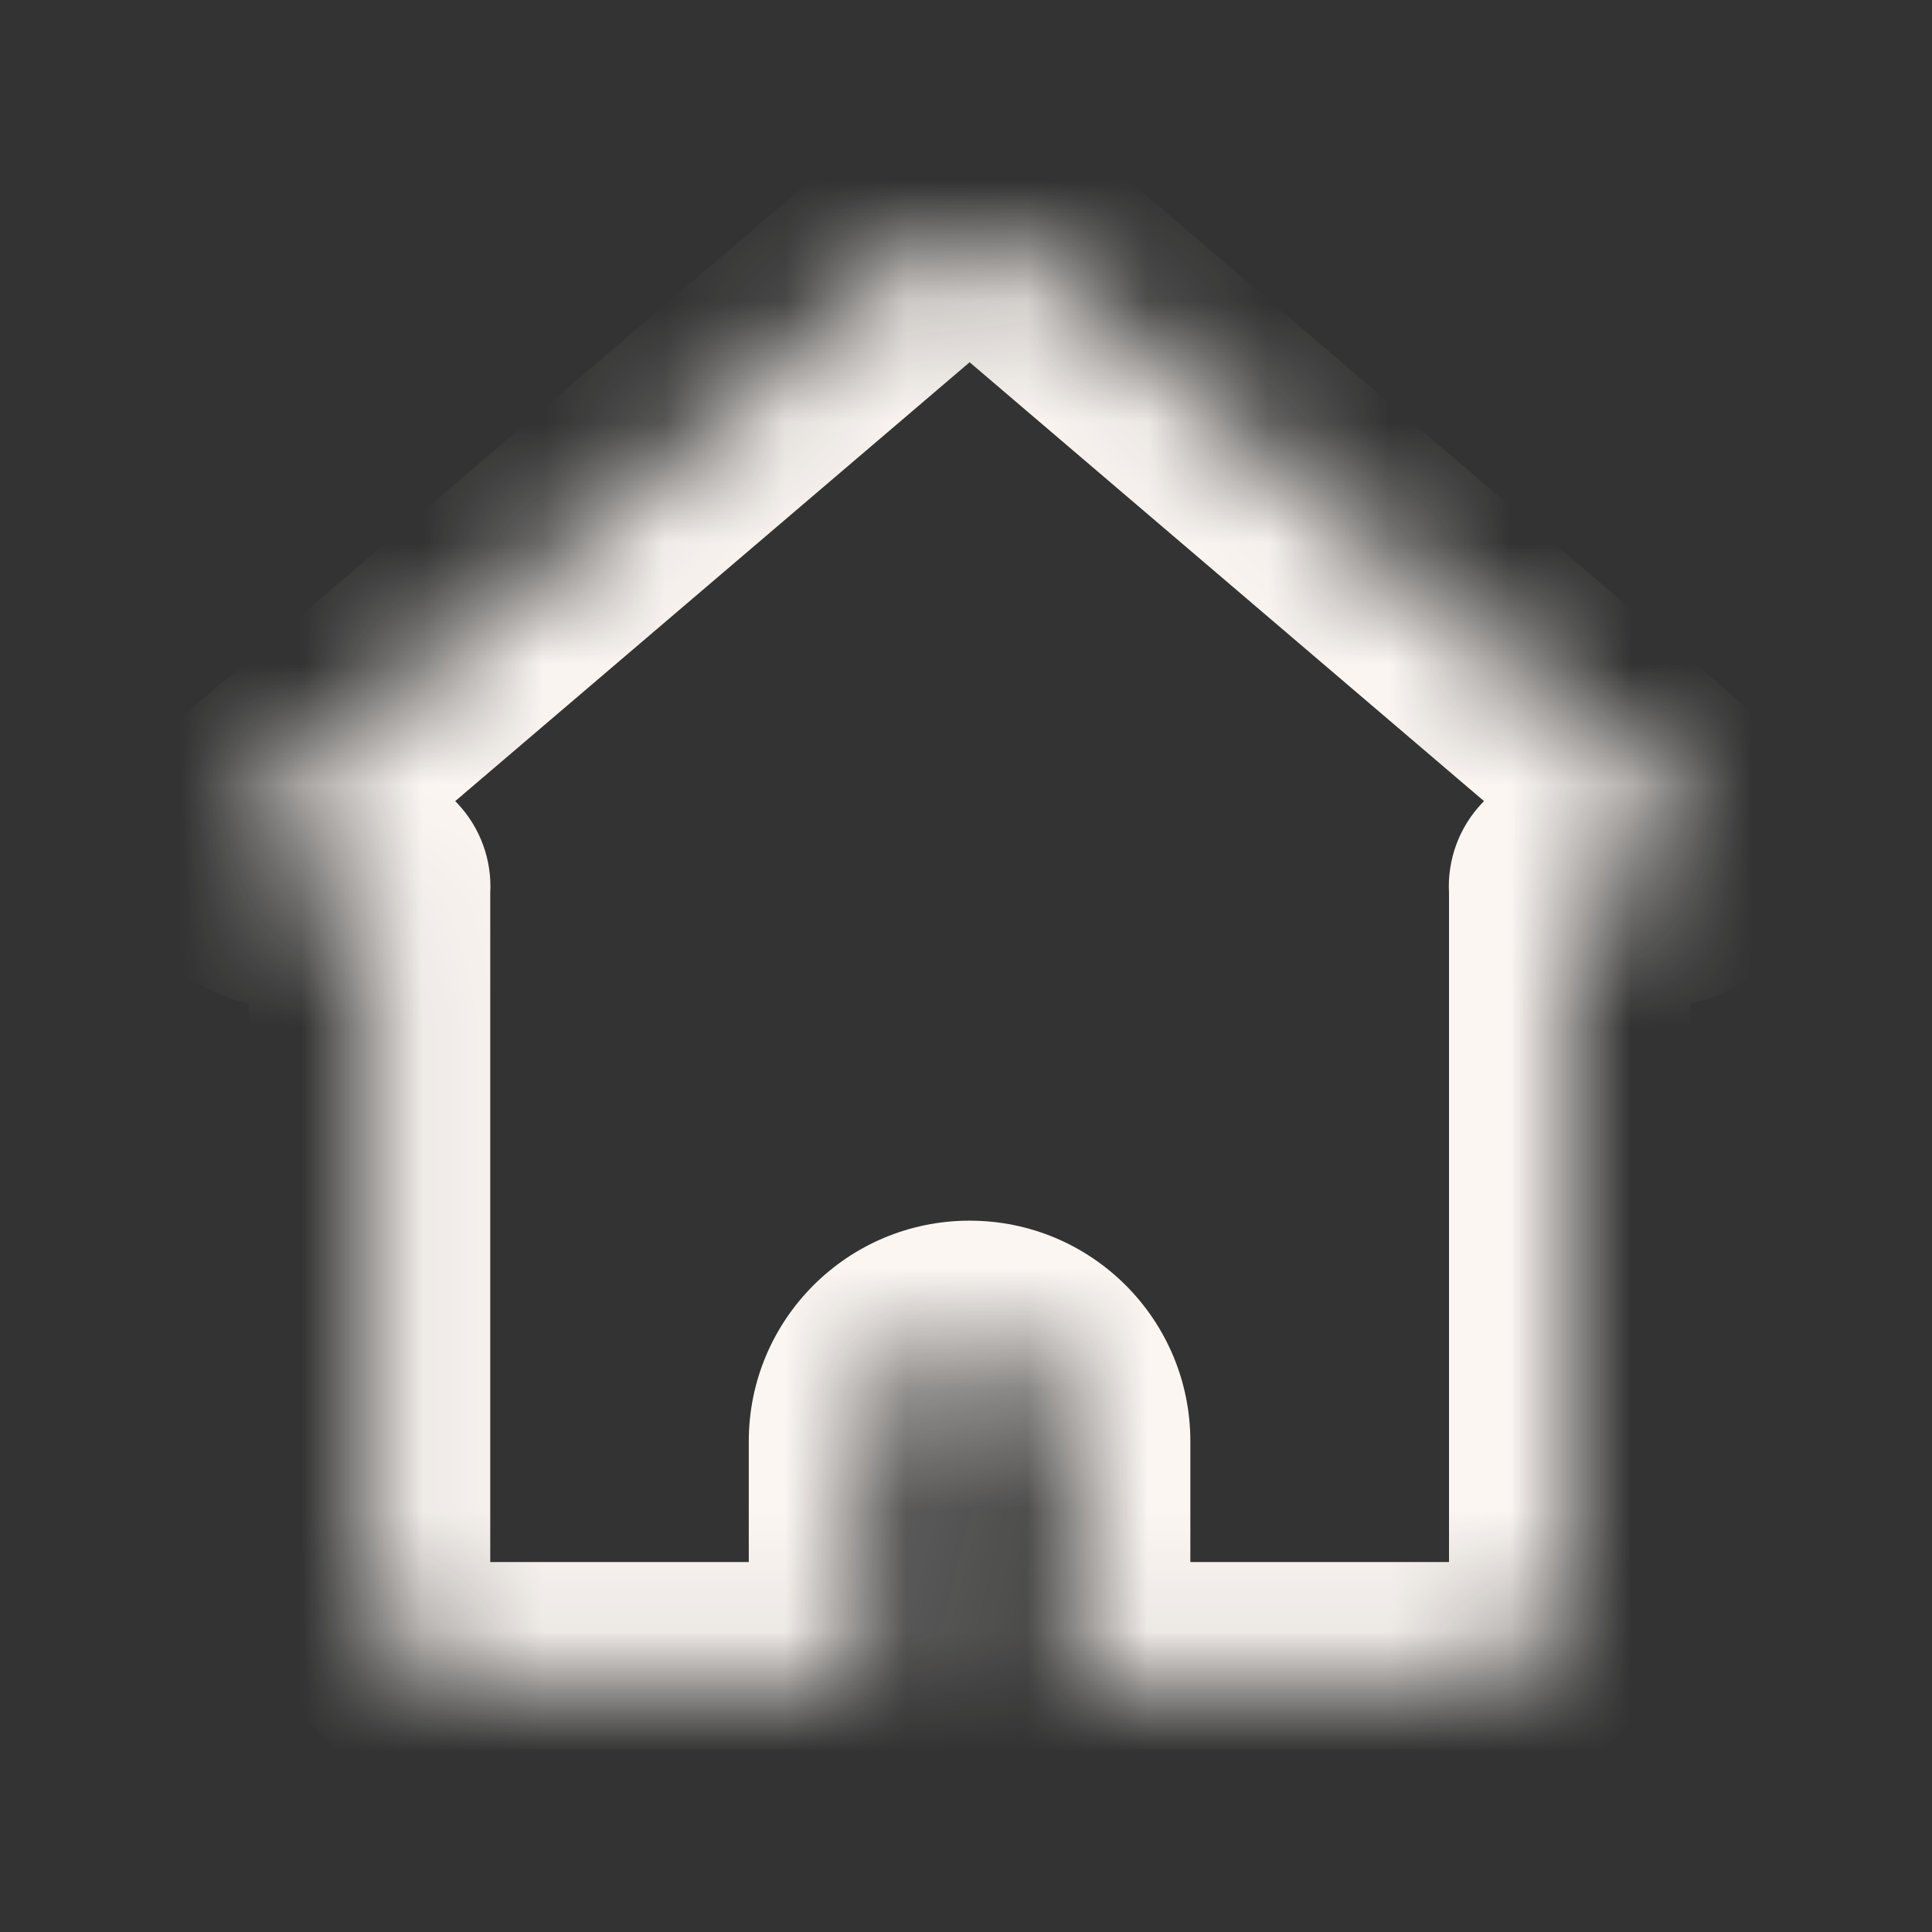 <svg width="16" height="16" viewBox="0 0 16 16" fill="none" xmlns="http://www.w3.org/2000/svg">
<rect x="0" y="0" width="16" height="16" fill="#333333" stroke="none"/>
<mask id="path-1-inside-1_646_1777" fill="white">
<path fill-rule="evenodd" clip-rule="evenodd" d="M7.381 2.239L2.123 6.725C1.876 6.936 2.025 7.34 2.35 7.34H3.061C3.06 7.359 3.06 7.378 3.06 7.397V12.936C3.06 13.488 3.507 13.936 4.06 13.936L7.201 13.936V11.937C7.201 11.48 7.572 11.109 8.03 11.109C8.487 11.109 8.858 11.48 8.858 11.937V13.936L12 13.936C12.552 13.936 13 13.488 13 12.936V7.397C13 7.378 13 7.359 12.998 7.34H13.71C14.034 7.34 14.183 6.936 13.937 6.725L8.679 2.239C8.305 1.92 7.755 1.92 7.381 2.239Z"/>
</mask>
<path d="M2.123 6.725L1.474 5.964L1.474 5.964L2.123 6.725ZM7.381 2.239L6.732 1.479L6.732 1.479L7.381 2.239ZM3.061 7.34L4.06 7.396C4.075 7.122 3.977 6.853 3.788 6.653C3.599 6.453 3.336 6.34 3.061 6.34V7.34ZM4.06 13.936L4.06 12.936H4.06V13.936ZM7.201 13.936L7.201 14.936C7.467 14.936 7.721 14.831 7.909 14.643C8.096 14.455 8.201 14.201 8.201 13.936H7.201ZM8.858 13.936H7.858C7.858 14.201 7.964 14.455 8.151 14.643C8.339 14.831 8.593 14.936 8.858 14.936L8.858 13.936ZM12 13.936V12.936V13.936ZM12.998 7.34V6.34C12.723 6.34 12.46 6.453 12.272 6.653C12.083 6.853 11.985 7.122 12 7.396L12.998 7.34ZM13.937 6.725L14.586 5.964V5.964L13.937 6.725ZM8.679 2.239L8.03 3V3L8.679 2.239ZM2.772 7.486L8.03 3L6.732 1.479L1.474 5.964L2.772 7.486ZM2.35 6.34C2.955 6.34 3.233 7.093 2.772 7.486L1.474 5.964C0.52 6.778 1.096 8.34 2.35 8.34V6.34ZM3.061 6.34H2.35V8.34H3.061V6.34ZM4.06 7.397L4.06 7.396L2.063 7.283C2.061 7.321 2.06 7.359 2.06 7.397H4.06ZM4.06 12.936V7.397H2.06V12.936H4.06ZM4.06 12.936H4.06H2.06C2.06 14.04 2.955 14.936 4.06 14.936V12.936ZM7.201 12.936L4.06 12.936L4.06 14.936L7.201 14.936L7.201 12.936ZM8.201 13.936V11.937H6.201V13.936H8.201ZM8.201 11.937C8.201 12.032 8.125 12.109 8.03 12.109V10.109C7.02 10.109 6.201 10.927 6.201 11.937H8.201ZM8.03 12.109C7.935 12.109 7.858 12.032 7.858 11.937H9.858C9.858 10.927 9.04 10.109 8.03 10.109V12.109ZM7.858 11.937V13.936H9.858V11.937H7.858ZM12 12.936L8.858 12.936L8.858 14.936L12 14.936V12.936ZM12 12.936V14.936C13.105 14.936 14 14.04 14 12.936H12ZM12 7.397V12.936H14V7.397H12ZM12 7.396L12 7.397H14C14 7.359 13.999 7.321 13.997 7.283L12 7.396ZM13.71 6.34H12.998V8.34H13.71V6.34ZM13.288 7.486C12.827 7.093 13.105 6.34 13.71 6.34V8.34C14.964 8.34 15.54 6.778 14.586 5.964L13.288 7.486ZM8.03 3L13.288 7.486L14.586 5.964L9.328 1.479L8.03 3ZM8.03 3L8.03 3L9.328 1.479C8.58 0.84 7.48 0.84 6.732 1.479L8.03 3Z" fill="#FBF6F2" mask="url(#path-1-inside-1_646_1777)"/>
</svg>
